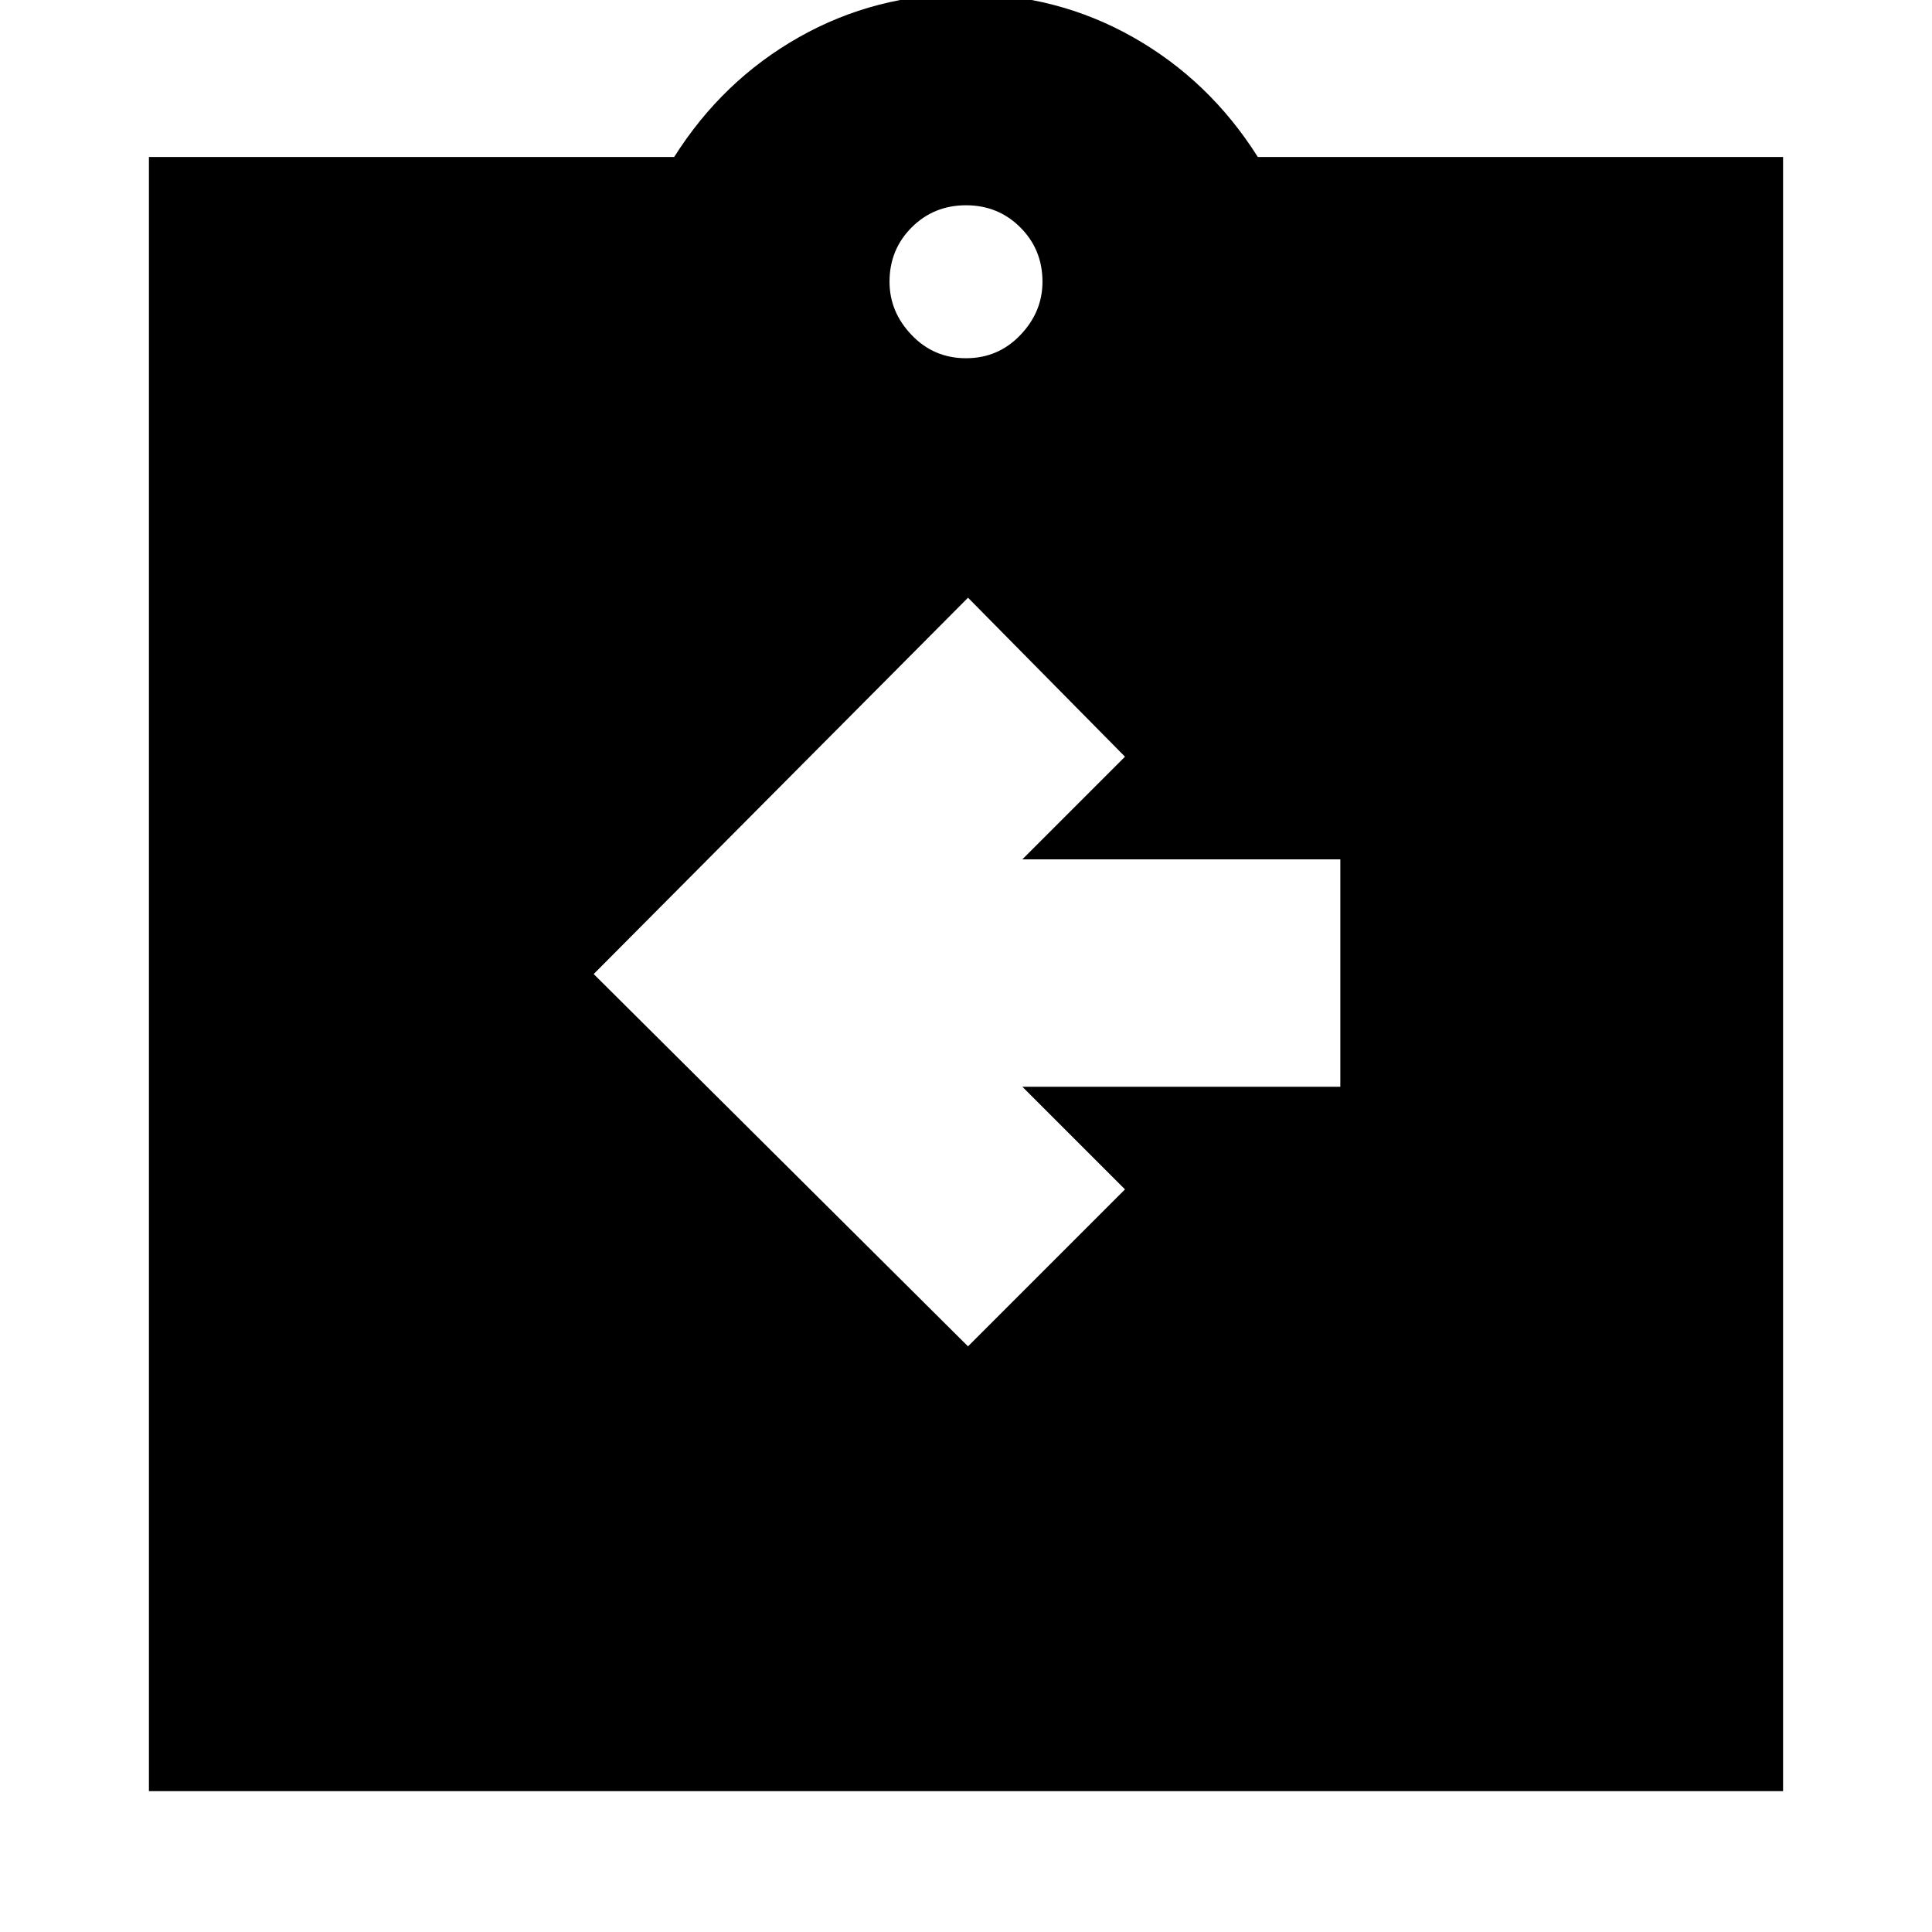 <svg xmlns="http://www.w3.org/2000/svg" height="24" width="24"><path d="m12.025 16.725 1.95-1.95L12.7 13.5h3.95v-2.825H12.7L13.975 9.4l-1.95-1.975-4.65 4.675ZM1.85 22.25V1.95h6.525q.6-.95 1.55-1.488.95-.537 2.075-.537 1.125 0 2.075.537.95.538 1.55 1.488h6.525v20.3ZM12 4.45q.4 0 .675-.288.275-.287.275-.662 0-.4-.275-.675T12 2.55q-.4 0-.675.275t-.275.675q0 .375.275.662.275.288.675.288Z"/></svg>